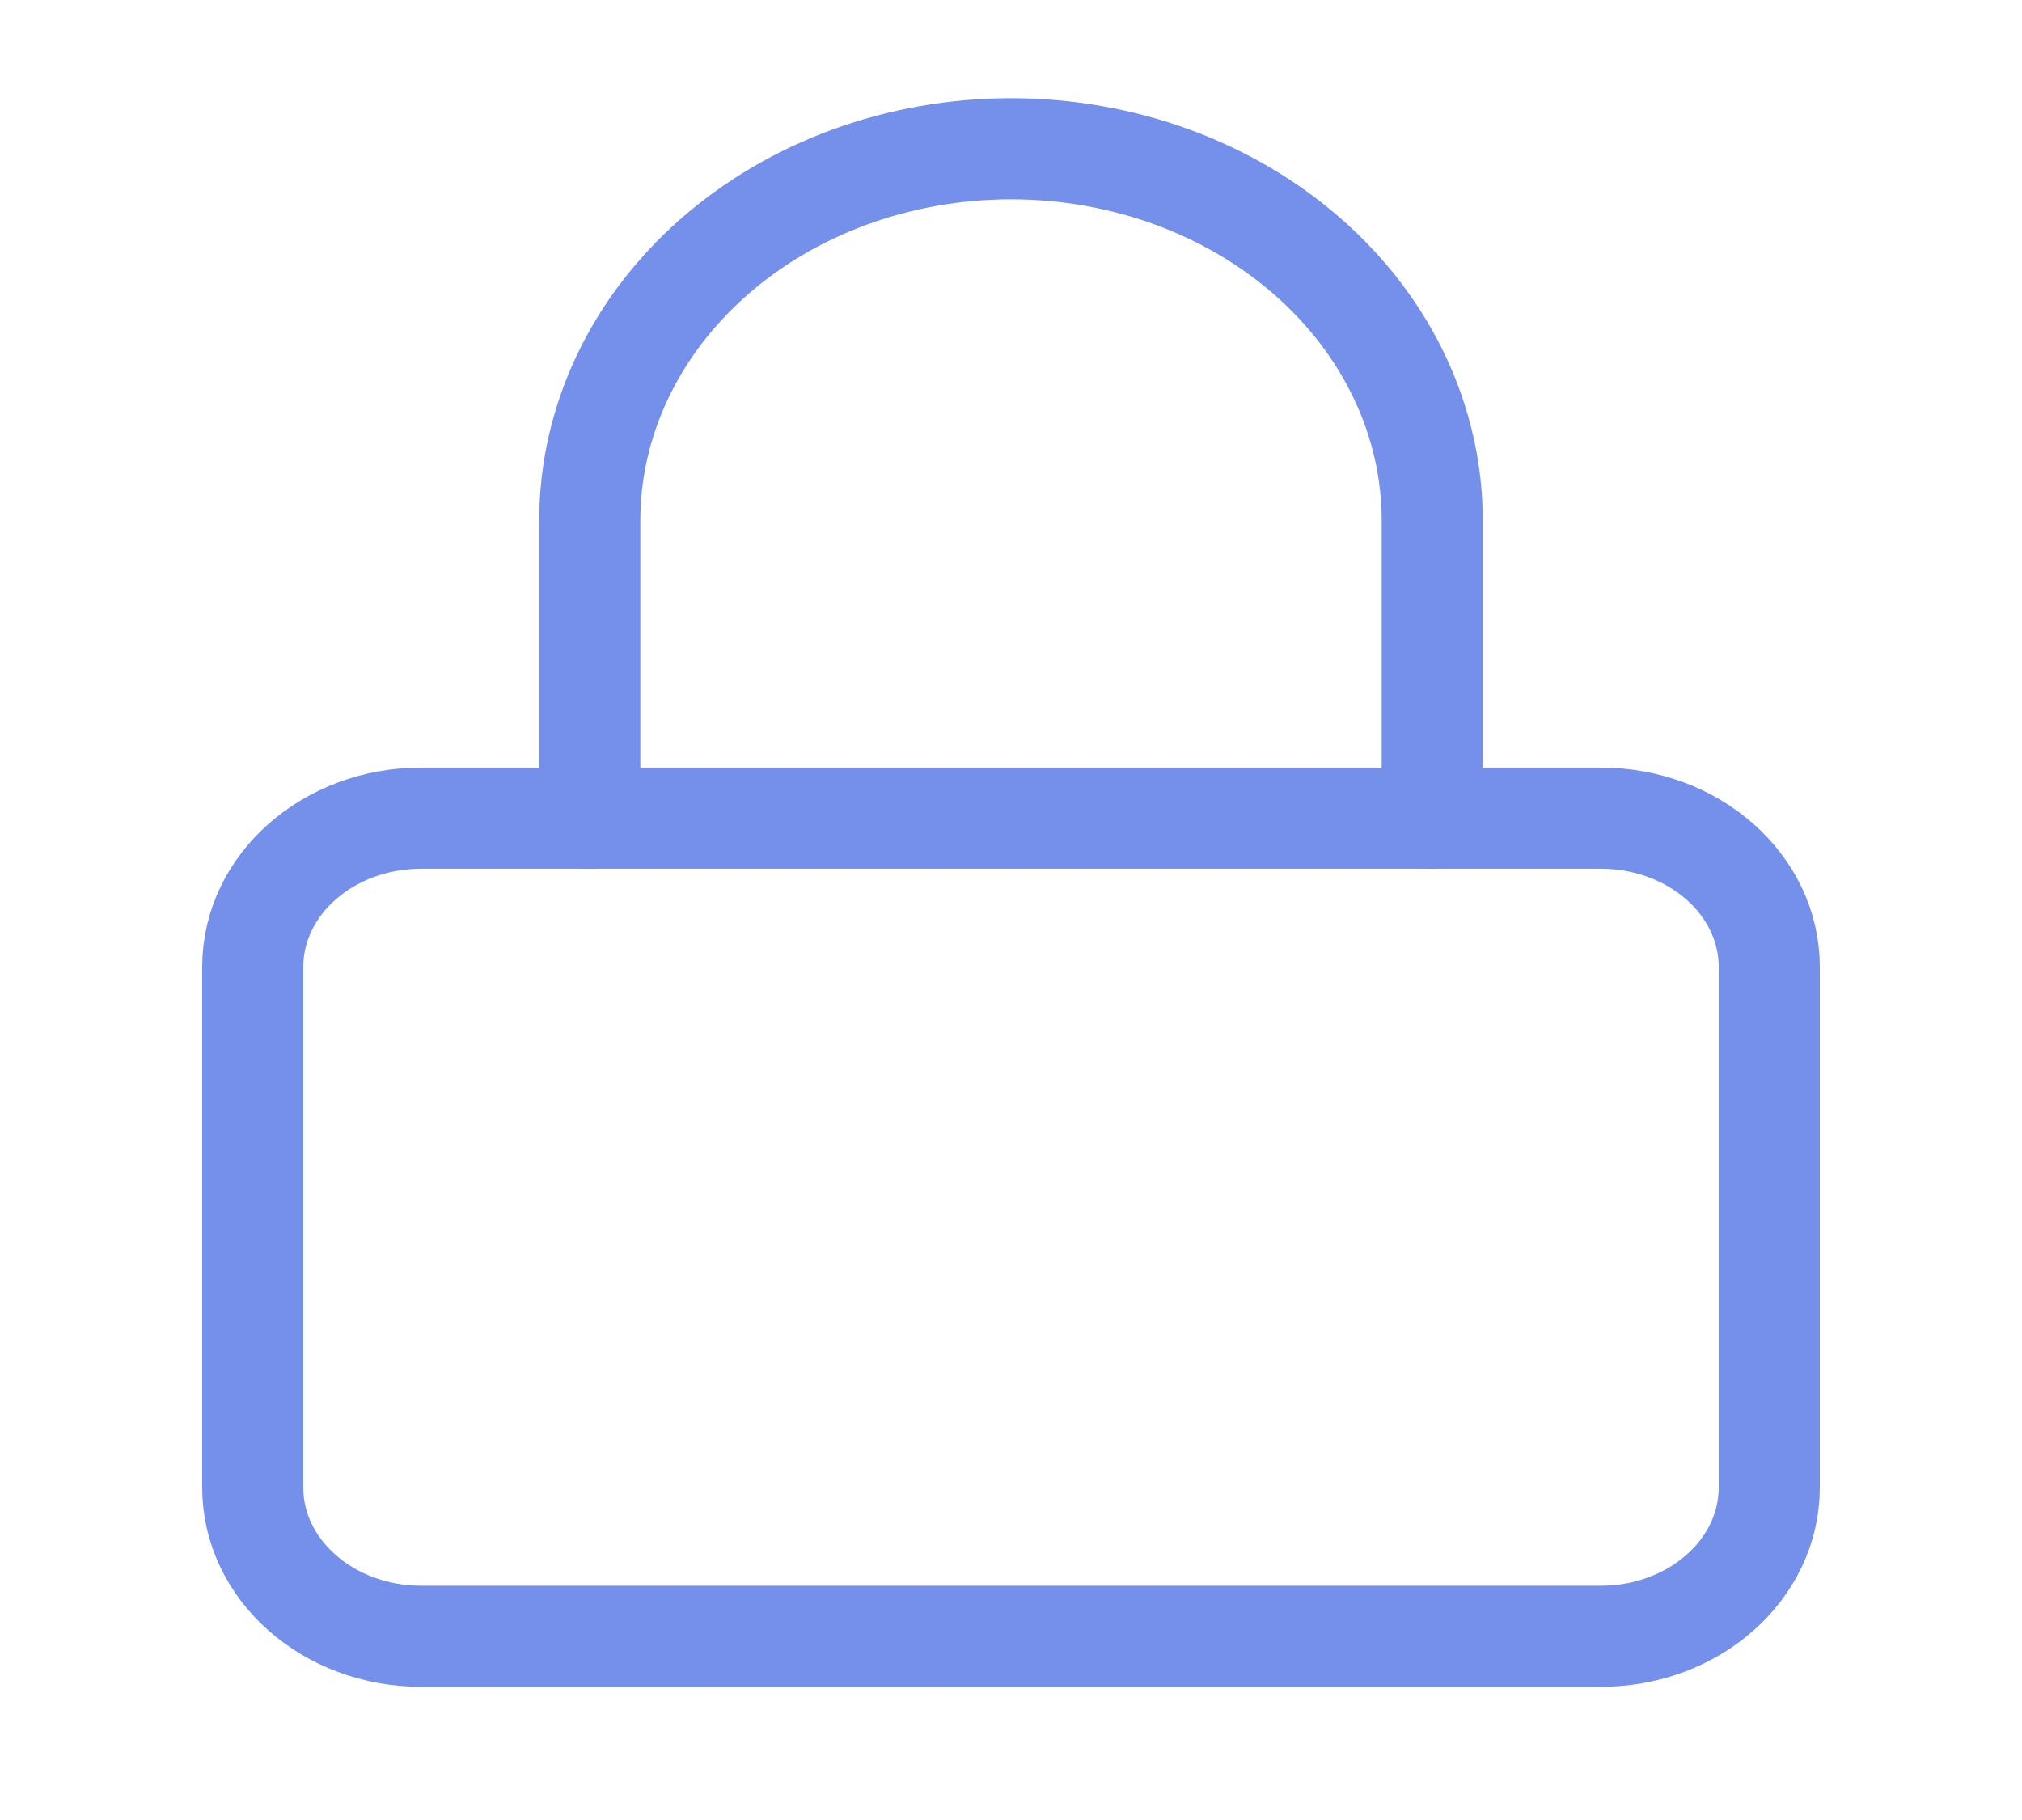 <svg width="40" height="36" viewBox="0 0 40 36" fill="none" xmlns="http://www.w3.org/2000/svg">
<path d="M31.667 16.183H8.333C6.492 16.183 5 17.5 5 19.125V29.424C5 31.049 6.492 32.366 8.333 32.366H31.667C33.508 32.366 35 31.049 35 29.424V19.125C35 17.5 33.508 16.183 31.667 16.183Z" stroke="#7490EA" stroke-width="2" stroke-linecap="round" stroke-linejoin="round"/>
<path d="M11.667 16.183V10.298C11.667 8.347 12.545 6.476 14.107 5.097C15.67 3.717 17.79 2.942 20 2.942C22.21 2.942 24.33 3.717 25.892 5.097C27.455 6.476 28.333 8.347 28.333 10.298V16.183" stroke="#7490EA" stroke-width="2" stroke-linecap="round" stroke-linejoin="round"/>
</svg>
